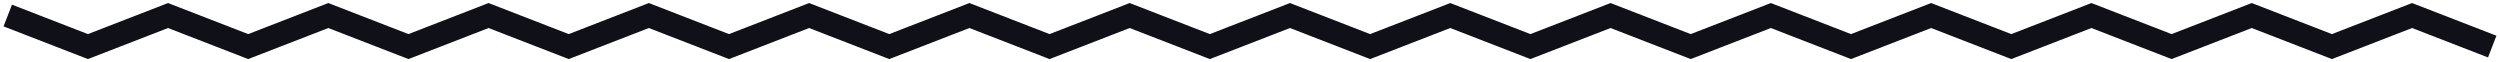<svg xmlns="http://www.w3.org/2000/svg" width="322" height="8" viewBox="0 0 322 8">
  <polyline fill="none" stroke="#101018" stroke-width="3" points="542 0 552.322 4 562.645 0 572.965 4 583.287 0 593.607 4 603.928 0 614.25 4 624.571 0 634.893 4 645.215 0 655.537 4 665.859 0 676.18 4 686.502 0 696.825 4 707.148 0 717.47 4 727.793 0 738.116 4 748.439 0 758.762 4 769.085 0 779.407 4 789.729 0 800.052 4 810.376 0 820.7 4 831.024 0 841.349 4 851.674 0 862 4" transform="translate(-541 2)"/>
</svg>
